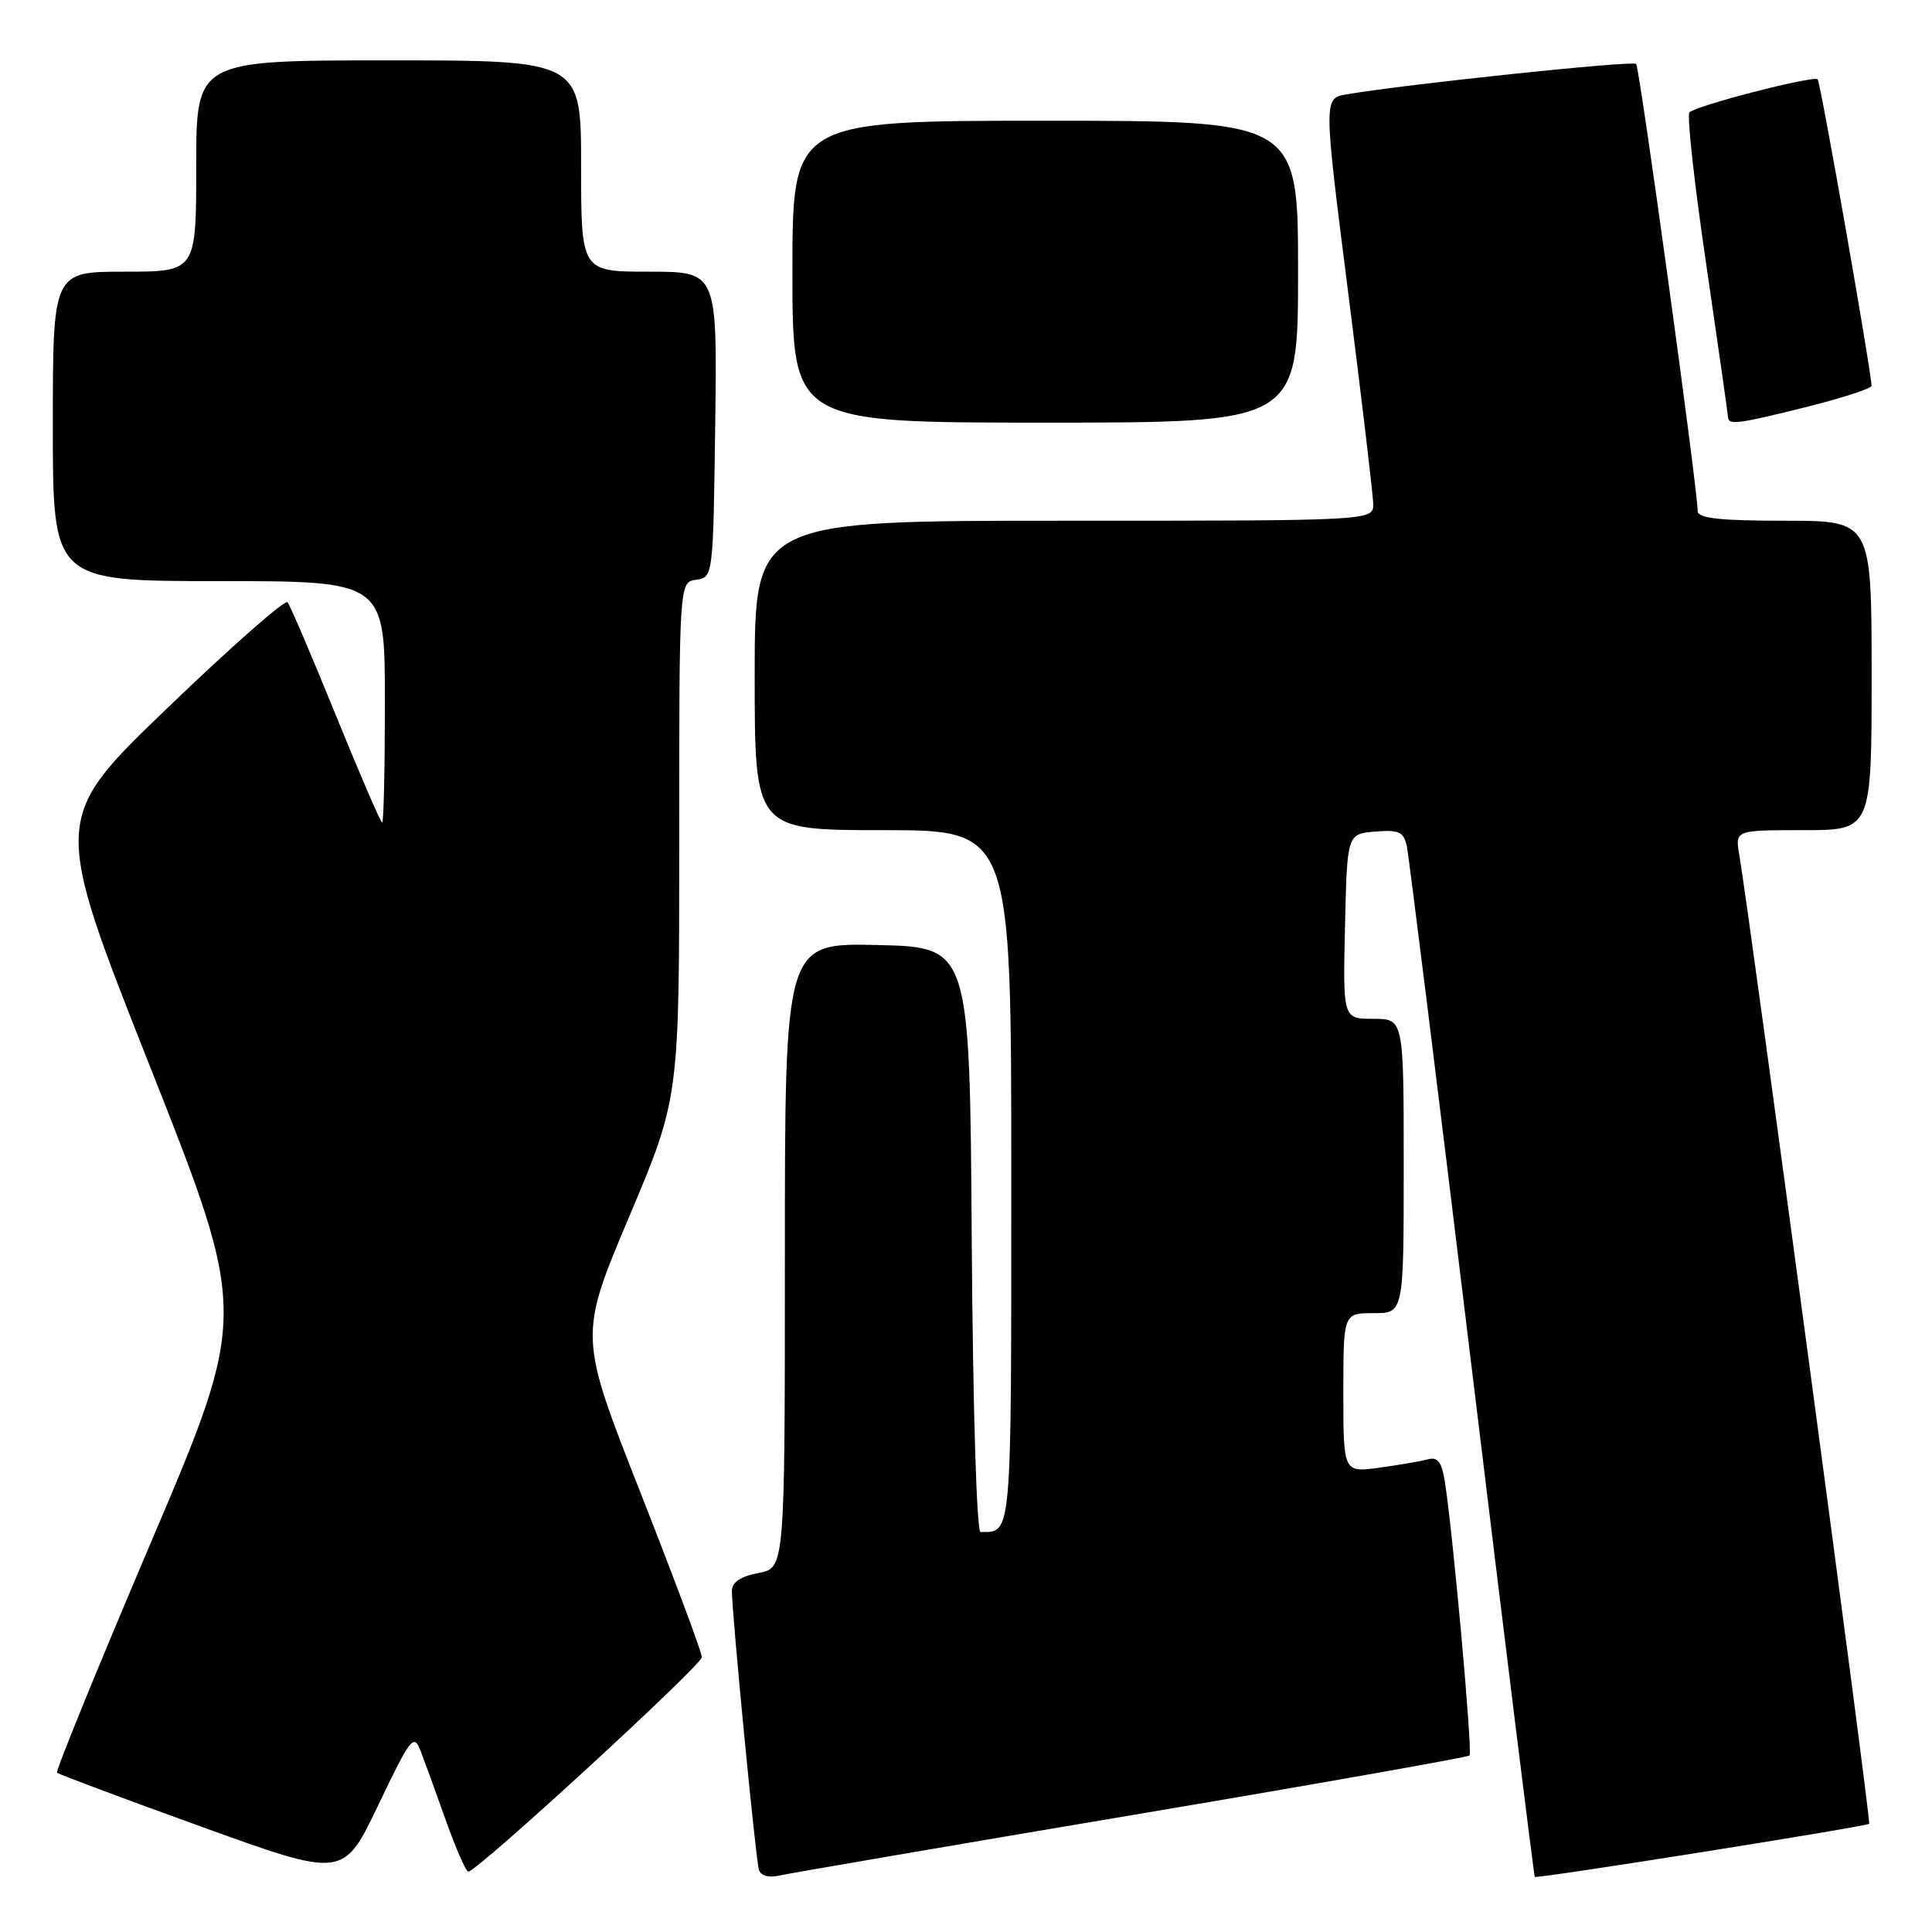 <?xml version="1.0" encoding="UTF-8" standalone="no"?>
<!DOCTYPE svg PUBLIC "-//W3C//DTD SVG 1.1//EN" "http://www.w3.org/Graphics/SVG/1.1/DTD/svg11.dtd" >
<svg xmlns="http://www.w3.org/2000/svg" xmlns:xlink="http://www.w3.org/1999/xlink" version="1.1" viewBox="0 0 256 256">
 <g >
 <path fill="currentColor"
d=" M 55.73 232.00 C 56.26 233.38 57.78 237.54 59.09 241.25 C 60.41 244.96 61.74 248.00 62.06 248.00 C 63.21 248.00 93.00 220.64 93.00 219.58 C 93.01 218.99 89.34 209.17 84.86 197.76 C 76.70 177.03 76.70 177.03 83.35 161.26 C 90.01 145.50 90.01 145.50 90.00 111.32 C 90.00 77.14 90.00 77.14 92.25 76.82 C 94.49 76.50 94.50 76.40 94.77 56.25 C 95.04 36.00 95.04 36.00 86.02 36.00 C 77.00 36.00 77.00 36.00 77.00 22.00 C 77.00 8.00 77.00 8.00 51.50 8.00 C 26.00 8.00 26.00 8.00 26.00 22.00 C 26.00 36.00 26.00 36.00 16.50 36.00 C 7.00 36.00 7.00 36.00 7.00 56.50 C 7.00 77.00 7.00 77.00 29.00 77.00 C 51.00 77.00 51.00 77.00 51.00 93.00 C 51.00 101.80 50.84 109.00 50.64 109.00 C 50.44 109.00 47.68 102.59 44.49 94.75 C 41.31 86.91 38.43 80.18 38.10 79.80 C 37.77 79.41 30.61 85.71 22.20 93.80 C 6.90 108.50 6.90 108.50 19.88 141.33 C 32.86 174.15 32.86 174.15 20.02 204.33 C 12.96 220.92 7.35 234.67 7.56 234.89 C 7.77 235.10 16.39 238.33 26.72 242.06 C 45.50 248.85 45.50 248.85 50.13 239.17 C 54.42 230.20 54.83 229.68 55.73 232.00 Z  M 149.89 240.53 C 174.31 236.42 194.48 232.85 194.72 232.61 C 195.15 232.18 192.49 202.72 191.43 196.20 C 191.02 193.71 190.48 193.01 189.20 193.37 C 188.26 193.62 185.36 194.12 182.75 194.48 C 178.00 195.12 178.00 195.12 178.00 184.56 C 178.00 174.00 178.00 174.00 182.00 174.00 C 186.00 174.00 186.00 174.00 186.00 154.50 C 186.00 135.00 186.00 135.00 181.97 135.00 C 177.94 135.00 177.94 135.00 178.22 122.75 C 178.50 110.50 178.50 110.50 182.22 110.19 C 185.41 109.93 186.00 110.21 186.42 112.19 C 186.69 113.46 190.57 144.65 195.04 181.50 C 199.51 218.35 203.26 248.59 203.37 248.70 C 203.64 248.97 247.31 242.03 247.68 241.66 C 247.94 241.39 231.84 121.29 230.46 113.25 C 229.91 110.00 229.91 110.00 238.95 110.00 C 248.00 110.00 248.00 110.00 248.00 89.50 C 248.00 69.00 248.00 69.00 236.50 69.00 C 227.99 69.00 224.99 68.68 224.96 67.75 C 224.85 64.11 217.25 8.91 216.80 8.47 C 216.33 8.00 186.44 11.14 178.44 12.50 C 175.37 13.02 175.37 13.02 178.64 38.76 C 180.44 52.92 181.93 65.51 181.96 66.75 C 182.00 69.00 182.00 69.00 141.00 69.00 C 100.00 69.00 100.00 69.00 100.00 89.50 C 100.00 110.00 100.00 110.00 117.00 110.00 C 134.00 110.00 134.00 110.00 134.00 155.89 C 134.00 204.19 134.10 203.00 129.93 203.00 C 129.41 203.00 128.91 186.56 128.76 164.25 C 128.50 125.50 128.50 125.50 116.25 125.22 C 104.00 124.94 104.00 124.94 104.00 166.36 C 104.00 207.78 104.00 207.78 100.50 208.43 C 98.14 208.88 96.99 209.64 96.98 210.80 C 96.96 213.56 100.13 246.38 100.56 247.77 C 100.80 248.54 101.87 248.84 103.23 248.53 C 104.48 248.24 125.48 244.64 149.89 240.53 Z  M 172.00 36.00 C 172.00 16.00 172.00 16.00 138.50 16.00 C 105.00 16.00 105.00 16.00 105.00 36.00 C 105.00 56.00 105.00 56.00 138.50 56.00 C 172.00 56.00 172.00 56.00 172.00 36.00 Z  M 239.54 53.88 C 244.19 52.71 247.99 51.47 247.99 51.13 C 247.94 49.07 241.23 10.90 240.85 10.51 C 240.31 9.98 224.82 13.96 223.86 14.89 C 223.50 15.22 224.50 24.27 226.08 35.00 C 227.65 45.73 228.95 54.84 228.97 55.25 C 229.01 56.37 230.26 56.20 239.54 53.88 Z "/>
</g>
</svg>